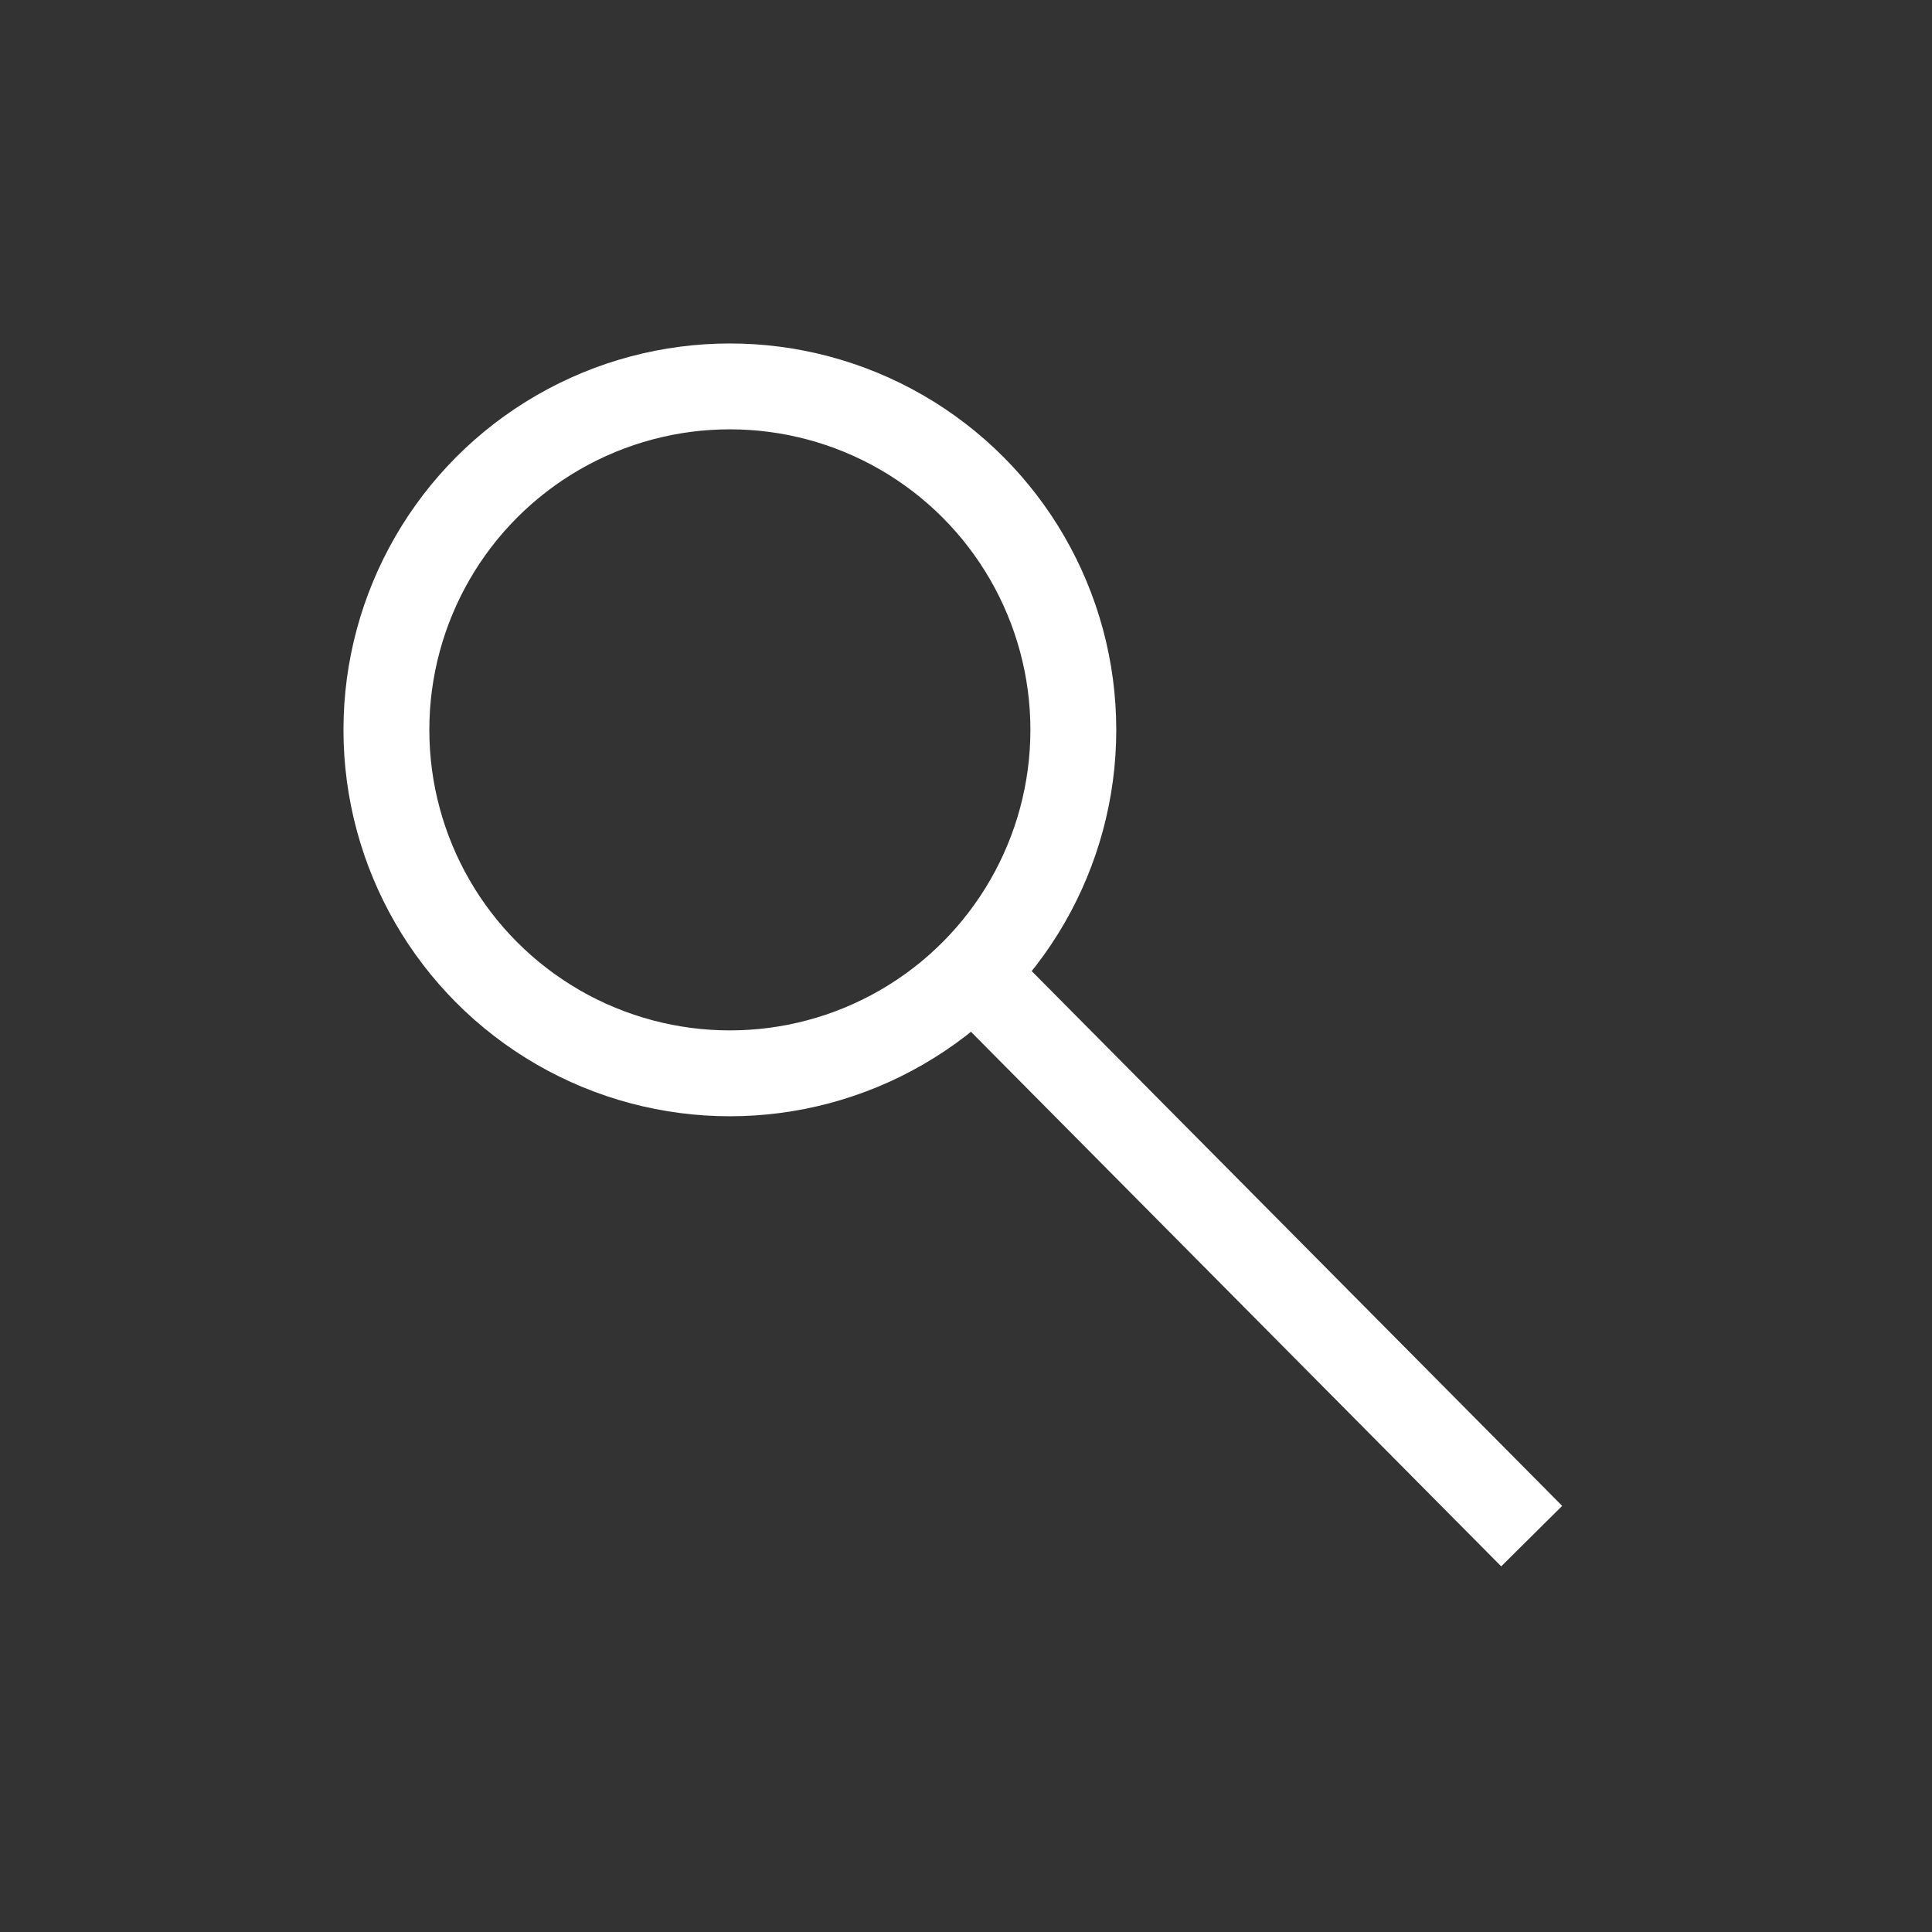 <svg width="45" height="45" viewBox="0 0 45 45" fill="none" xmlns="http://www.w3.org/2000/svg">
<rect x="0" y="0" width="45" height="45" fill="#333333" stroke="none"/>
<circle cx="17" cy="17" r="8" stroke="white" stroke-width="2"/>
<path d="M23 23L35.676 35.779" stroke="white" stroke-width="2"/>
</svg>
